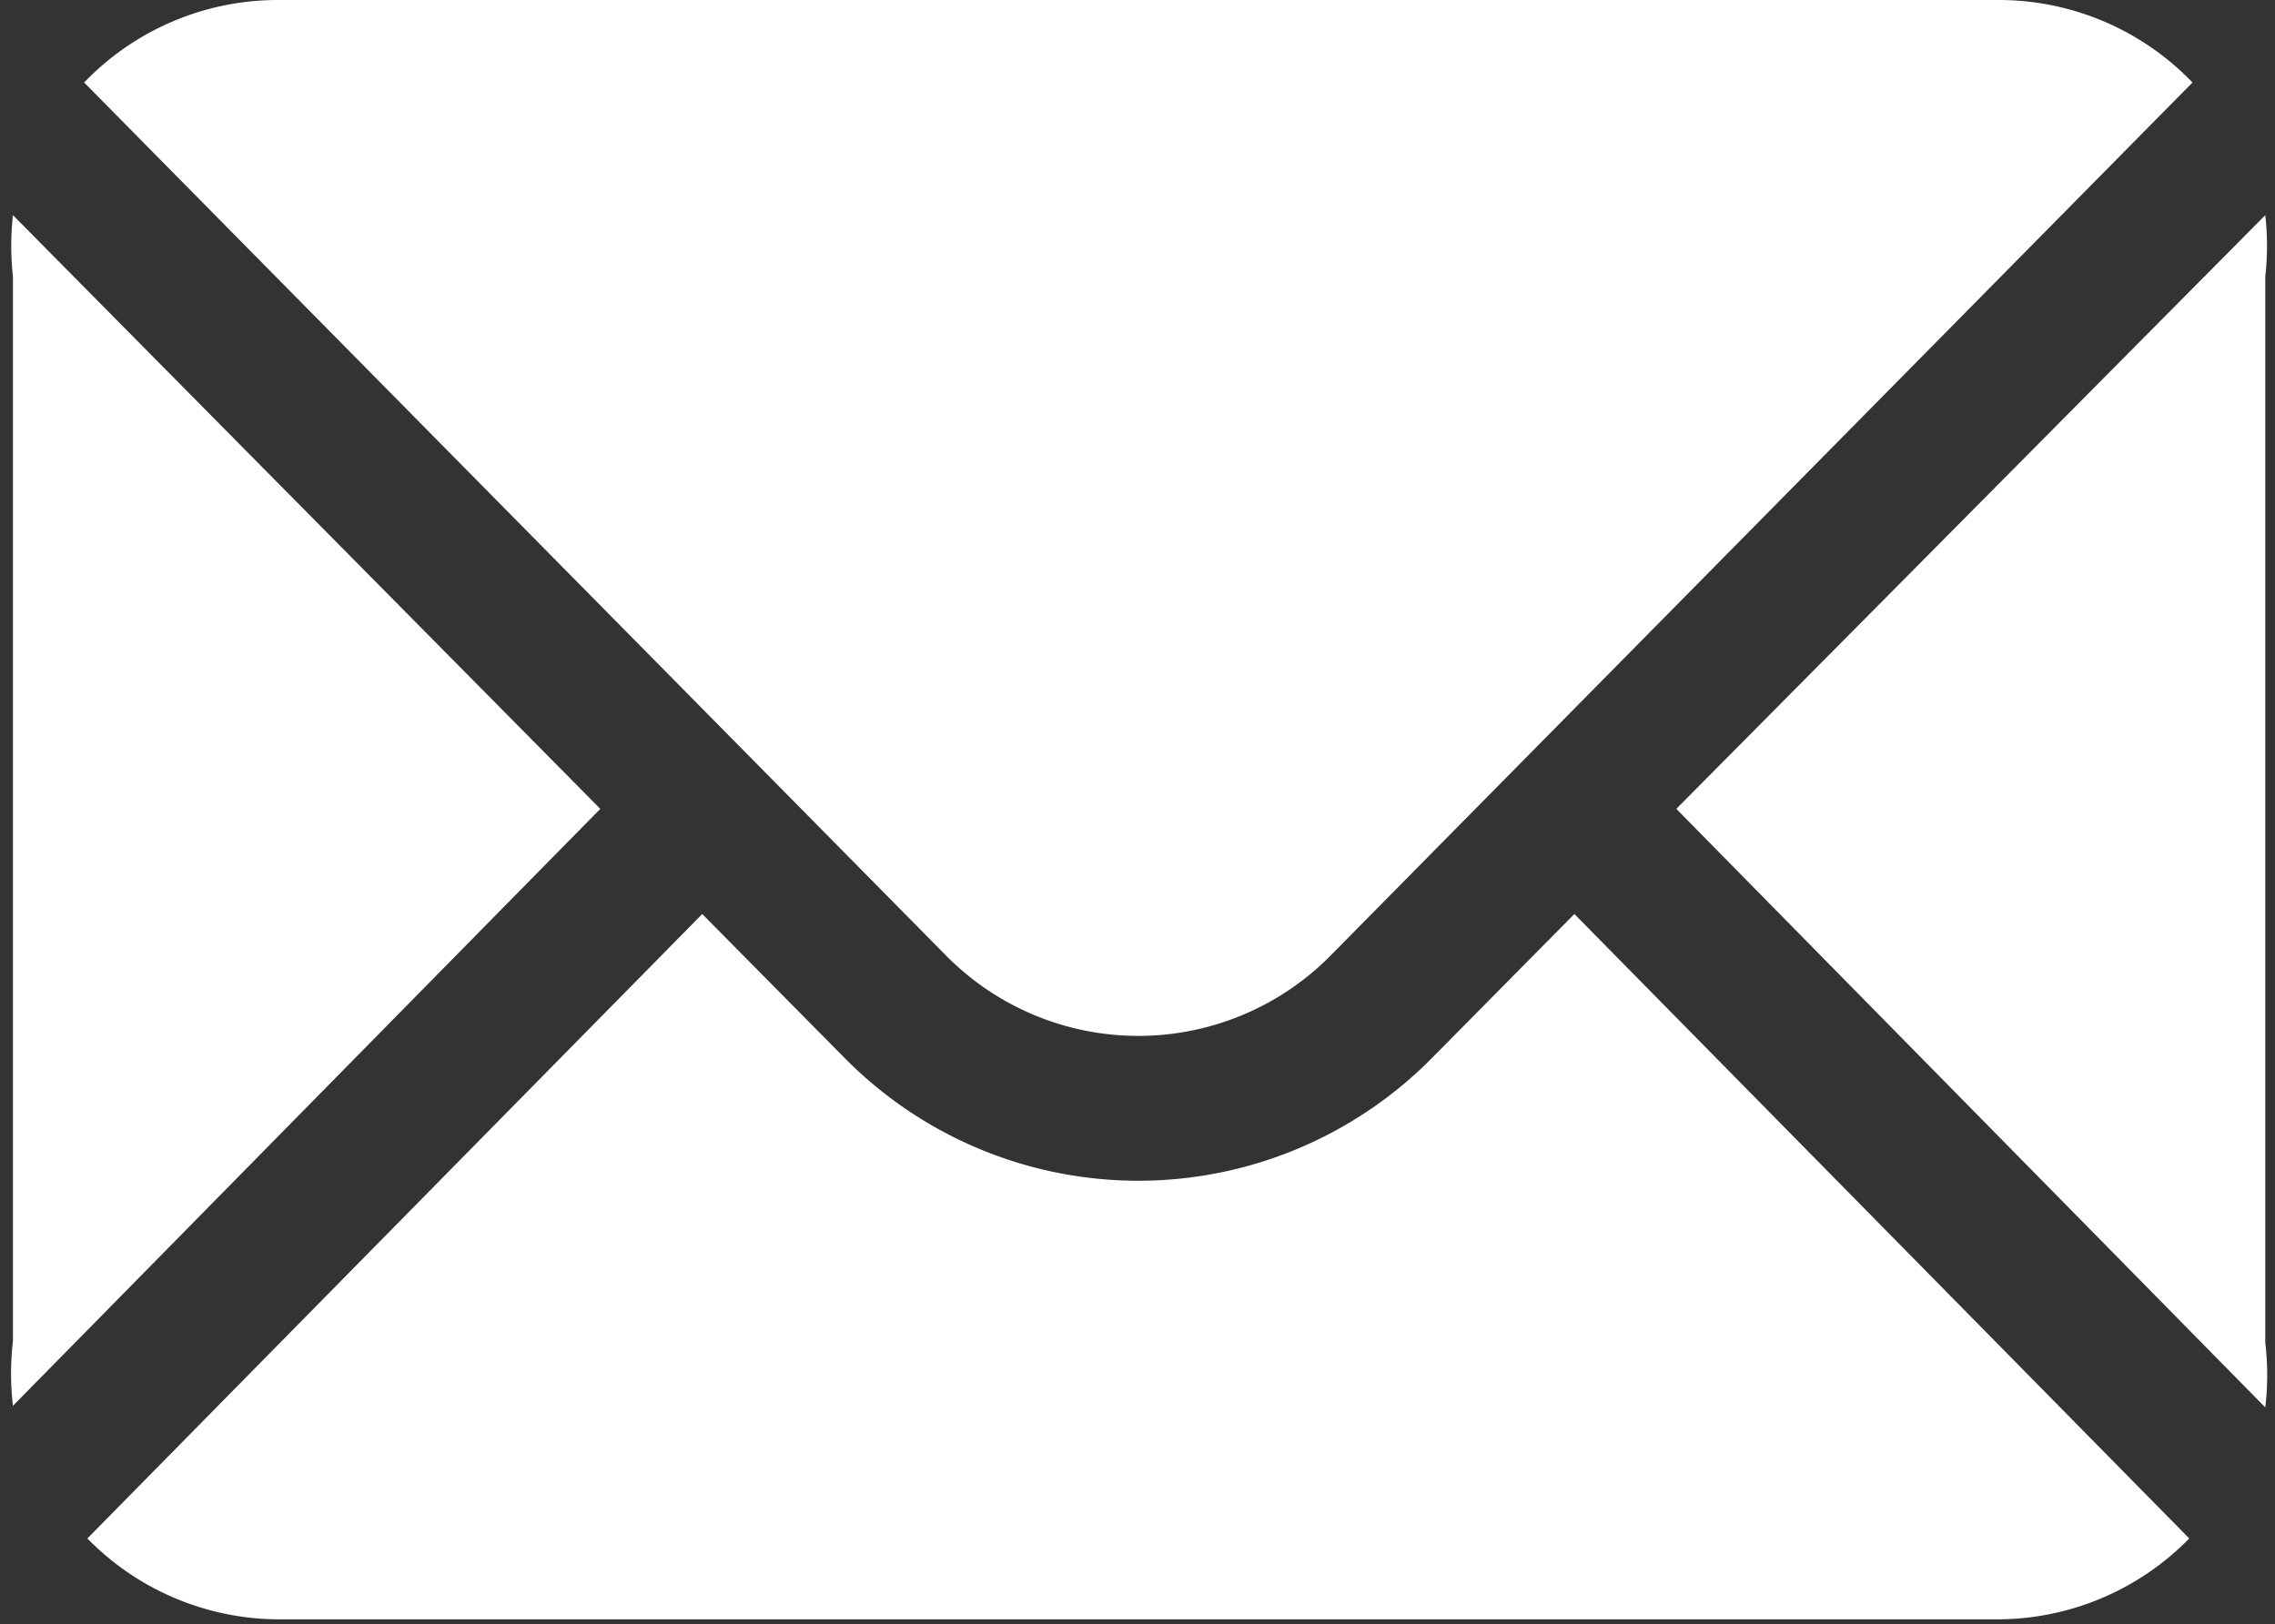 <svg id="Layer_1" data-name="Layer 1" xmlns="http://www.w3.org/2000/svg" viewBox="0 0 14.06 10.04"><rect x="0" y="0" width="14.06" height="10.04" fill="#333333" stroke="none"/><defs><style>.cls-1{fill:#fff;}</style></defs><title>Artboard 1</title><path class="cls-1" d="M14,1.33,10.36,5,14,8.7a1.72,1.72,0,0,0,0-.4V1.71A1.72,1.72,0,0,0,14,1.33ZM.08,1.33a1.72,1.72,0,0,0,0,.38V8.29a1.72,1.72,0,0,0,0,.4L3.71,5ZM8.85,6.54a2.55,2.55,0,0,1-3.63,0l-.88-.89L.54,9.51a1.66,1.66,0,0,0,1.18.5H12.35a1.66,1.66,0,0,0,1.18-.5L9.73,5.65ZM8.23,5.9,13.55.51A1.66,1.66,0,0,0,12.35,0H1.72A1.66,1.66,0,0,0,.52.51L5.84,5.9A1.67,1.67,0,0,0,8.23,5.9Z"/></svg>
